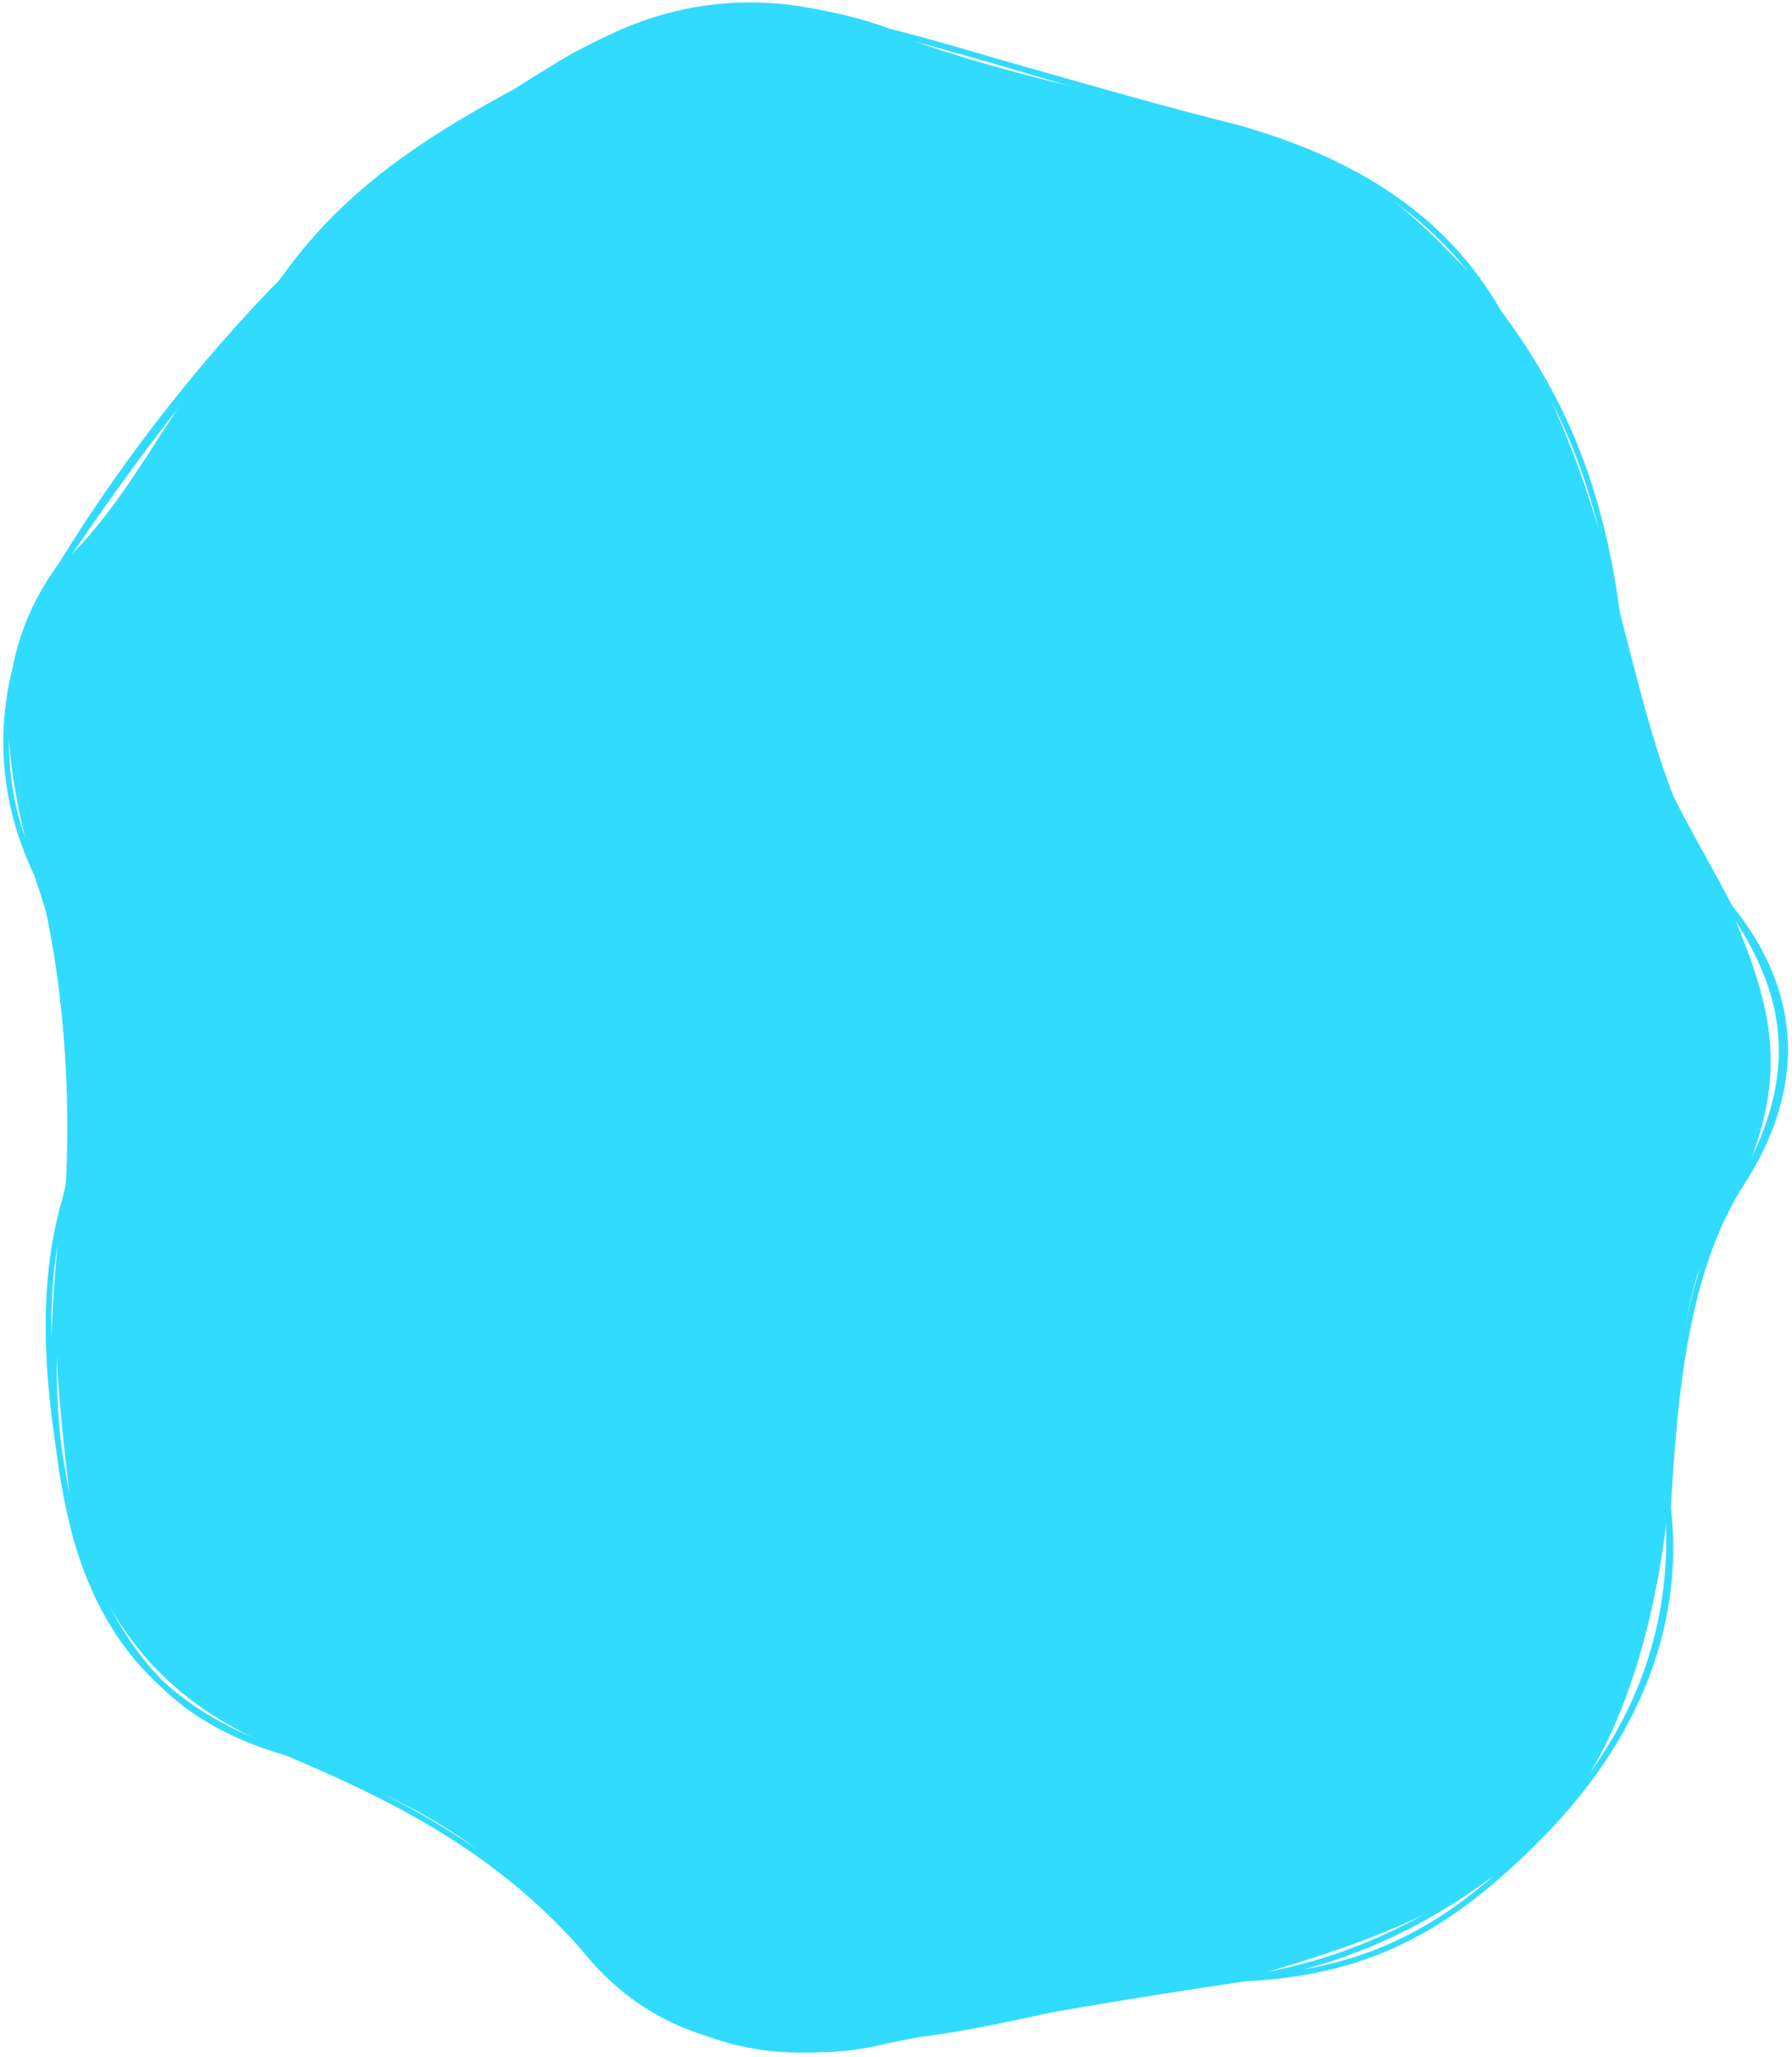 <svg width="318" height="365" viewBox="0 0 318 365" fill="none" xmlns="http://www.w3.org/2000/svg">
<path d="M309 210C297.798 224.666 297.491 246.894 296 267.5C293.965 287.106 287.88 310.766 275 324C260.394 339.108 239.963 345.443 221 351C196.925 353.233 178.464 360.266 157.5 362C135.468 367.934 117.315 361.337 103.5 345.5C87.005 329.229 74.415 317.255 51 311C32.223 303.364 20.969 292.848 13 271C10.577 249.482 8.152 232.905 11.5 213C12.83 194.288 11.177 171.88 6.5 155C2.178 133.348 -1.972 115.921 11 100C25.125 86.86 30.86 68.738 48 52C60.078 33.781 75.265 24.04 97.5 12.5C116.48 -1.2 137.406 -2.806 157.5 5.5C176.48 13.069 198.616 16.9 219 22.5C239.13 26.932 253.534 38.452 266 55.5C275.055 69.865 283.001 89.473 287 109C290.947 128.742 296.597 145.583 307 161C315.039 179.76 317.273 190.997 309 210Z" fill="#31DBFE"/>
<path d="M309 210C297.668 228.068 293.386 244.406 296 267.5M309 210C299.251 225.29 297.21 246.292 296 267.5M309 210C319.803 193.293 319.569 176.522 307 161M309 210C319.052 192.129 318.658 177.738 307 161M296 267.5C297.365 287.231 291.59 306.27 275 324M296 267.5C298.316 287.596 290.847 307.186 275 324M275 324C259.122 338.274 242.061 347.881 221 351M275 324C258.485 341.215 244.059 349.88 221 351M221 351C198.229 354.367 179.006 357.656 157.5 362M221 351C197.715 352.89 180.331 356.558 157.5 362M157.5 362C137.806 367.012 118.796 360.015 103.5 345.5M157.5 362C136.447 365.05 117.167 362.751 103.5 345.5M103.5 345.5C87.811 327.713 69.138 318.712 51 311M103.5 345.5C89.805 328.273 73.053 318.274 51 311M51 311C30.866 304.638 18.403 292.164 13 271M51 311C29.43 304.753 20.593 292.36 13 271M13 271C8.925 251.289 6.298 230.792 11.5 213M13 271C7.946 250.168 9.373 233.791 11.5 213M11.5 213C16.612 193.17 13.528 175.515 6.5 155M11.5 213C16.693 192.946 13.23 173.399 6.5 155M6.5 155C-2.45 136.283 0.133 116.585 11 100M6.5 155C1.063 133.566 -1.617 117.299 11 100M11 100C20.026 85.298 32.485 68.255 48 52M11 100C22.363 83.322 32.637 69.358 48 52M48 52C63.997 36.883 78.956 23.61 97.5 12.5M48 52C62.617 37.059 77.644 25.024 97.5 12.5M97.5 12.5C115.419 1.875 138.251 -1.762 157.5 5.5M97.5 12.5C117.1 -0.063 137.841 -1.605 157.5 5.5M157.5 5.5C179.913 11.609 200.411 17.89 219 22.5M157.5 5.5C176.601 10.369 200.247 18.487 219 22.5M219 22.5C239.77 28.255 256.14 38.152 266 55.5M219 22.5C237.628 29.148 253 38.5 266 55.5M266 55.5C276.611 71.148 283.311 91.777 287 109M266 55.5C279.272 73.187 284.452 90.148 287 109M287 109C287.892 129.459 298.297 144.351 307 161M287 109C291.707 126.58 295.508 145.53 307 161" stroke="#31DBFE"/>
</svg>
